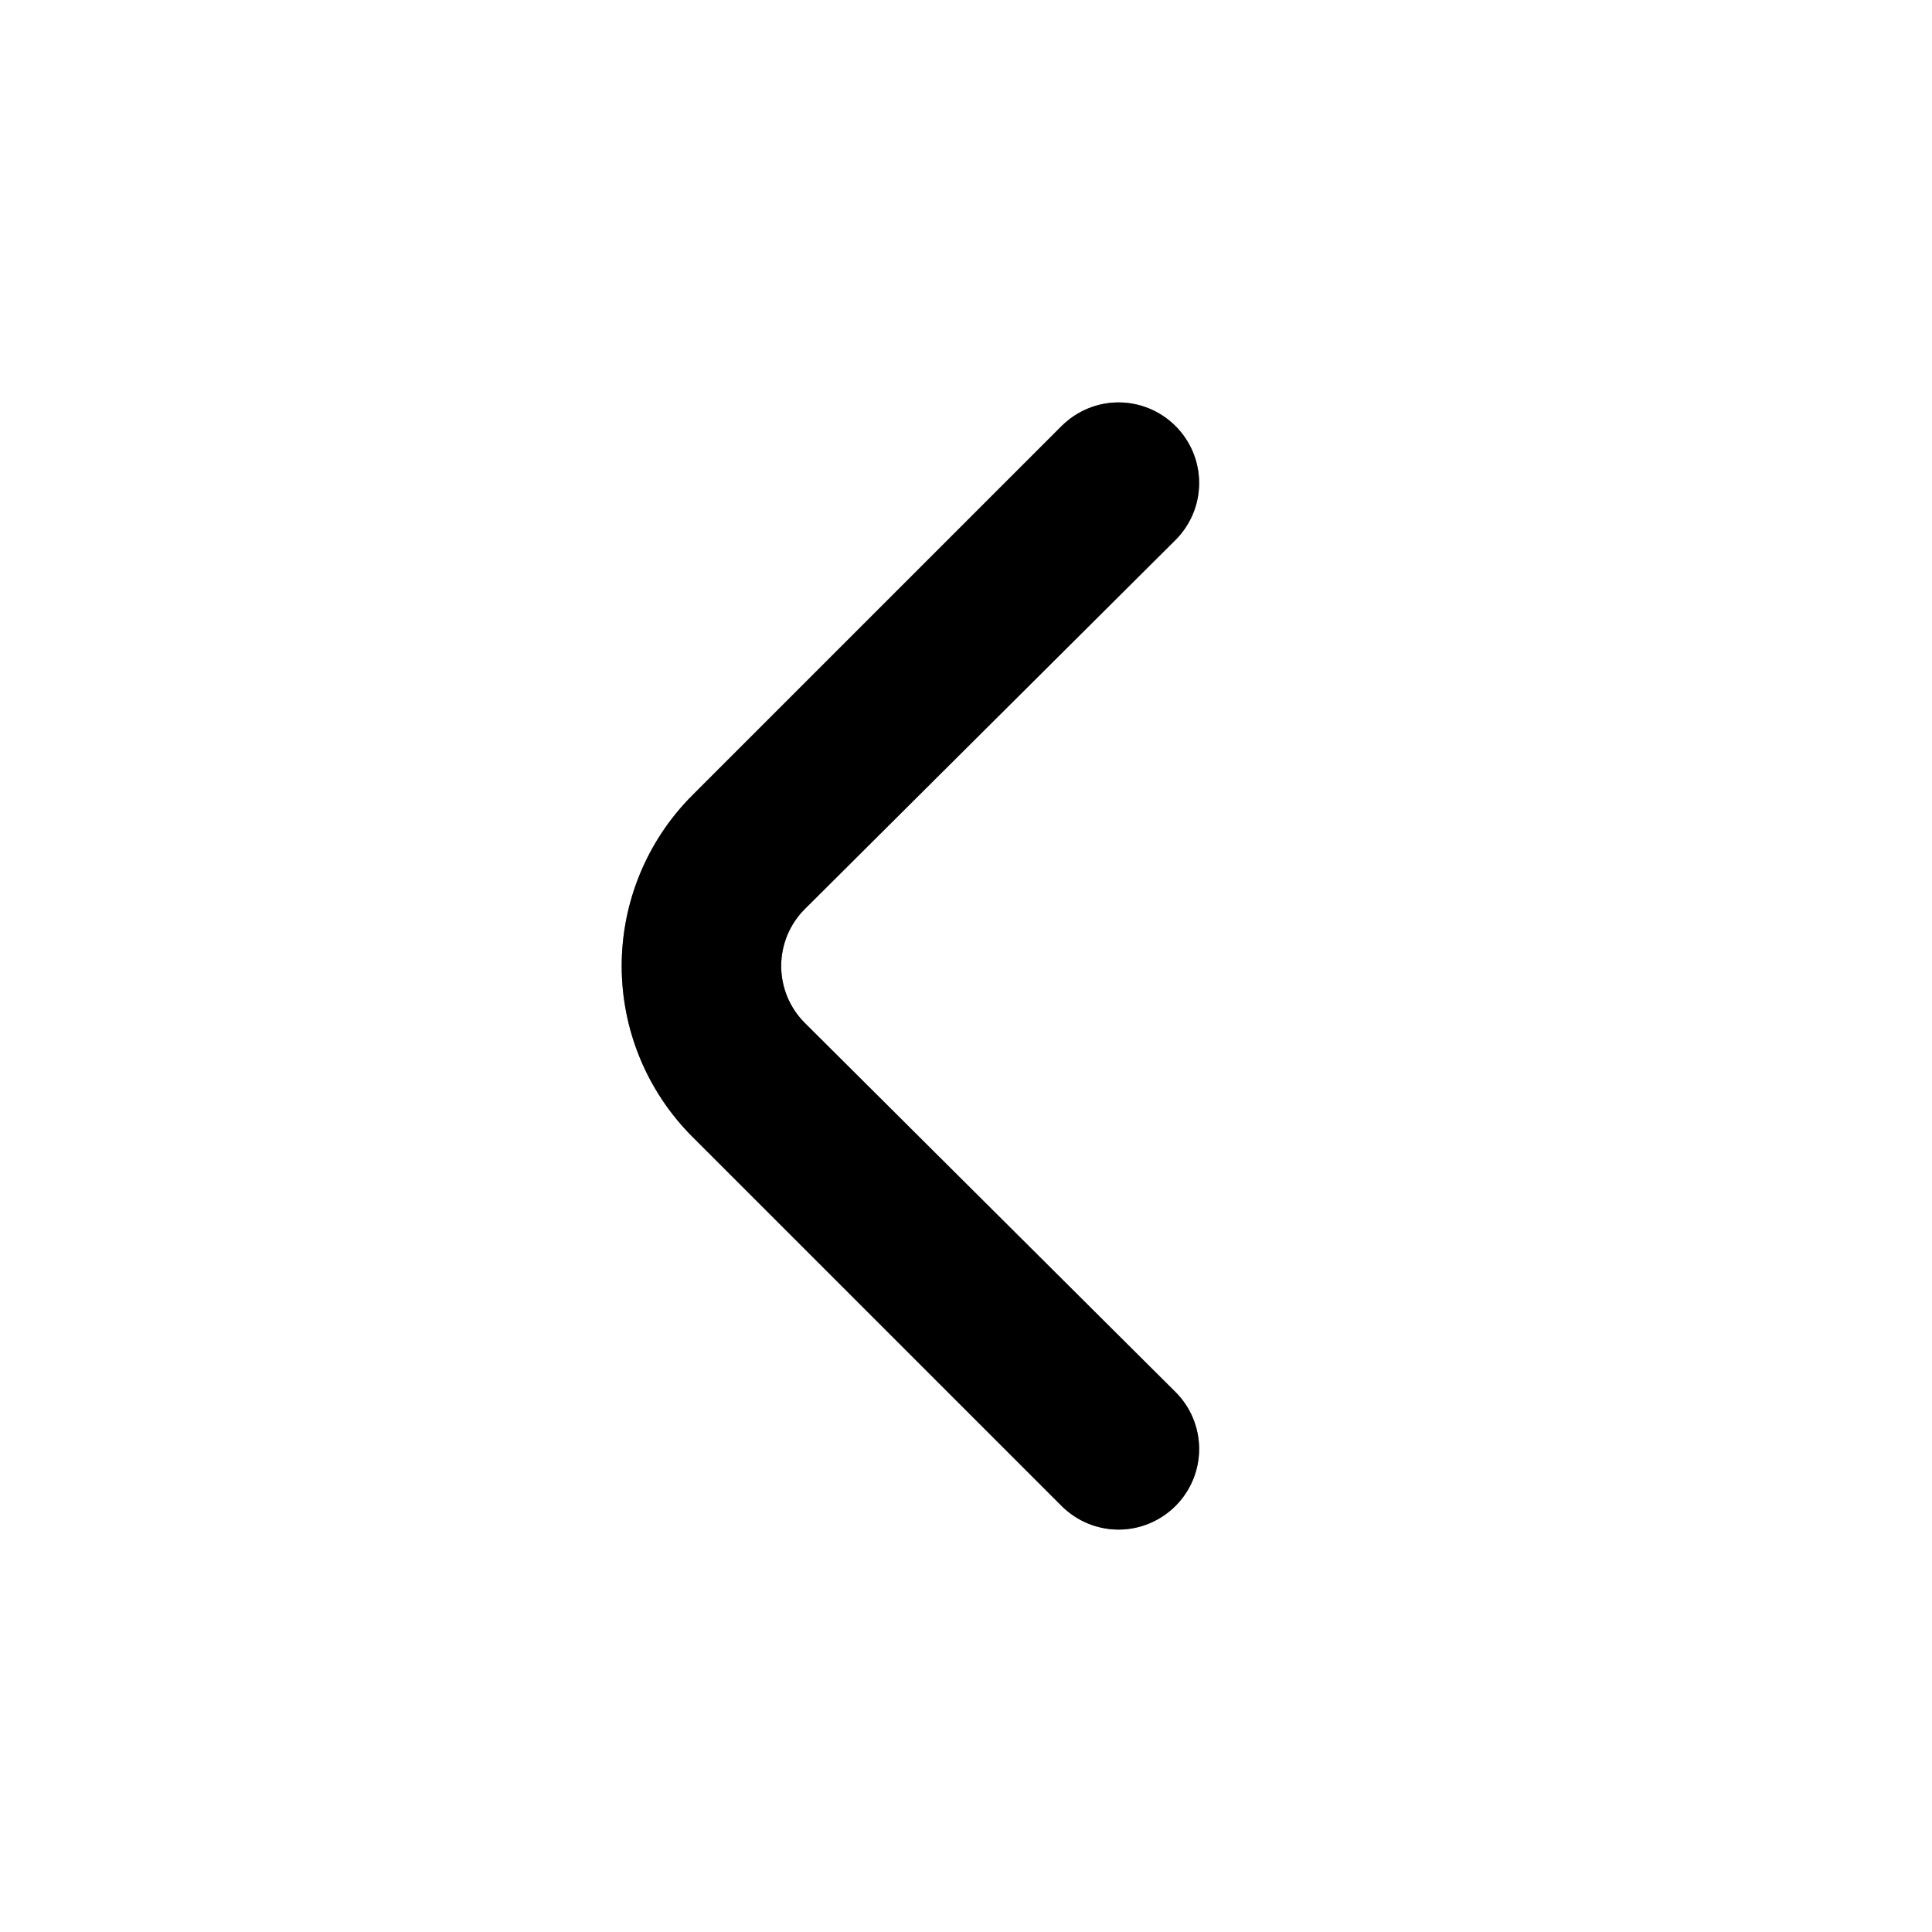 <svg width="24" height="24" viewBox="0 0 24 24" fill="none" xmlns="http://www.w3.org/2000/svg">
<path d="M8.6 9.88L13.19 5.29C13.378 5.104 13.631 4.999 13.895 4.999C14.159 4.999 14.413 5.104 14.6 5.29C14.694 5.383 14.768 5.494 14.819 5.615C14.87 5.737 14.896 5.868 14.896 6C14.896 6.132 14.87 6.263 14.819 6.385C14.768 6.506 14.694 6.617 14.6 6.71L10 11.29C9.906 11.383 9.832 11.494 9.781 11.615C9.731 11.737 9.704 11.868 9.704 12C9.704 12.132 9.731 12.263 9.781 12.385C9.832 12.506 9.906 12.617 10 12.71L14.6 17.29C14.789 17.477 14.895 17.731 14.896 17.997C14.897 18.262 14.792 18.517 14.605 18.705C14.418 18.893 14.164 19 13.899 19.001C13.633 19.002 13.379 18.897 13.19 18.71L8.6 14.12C8.038 13.557 7.723 12.795 7.723 12C7.723 11.205 8.038 10.443 8.6 9.88Z" fill="black"/>
<path d="M8.6 9.88L13.19 5.29C13.378 5.104 13.631 4.999 13.895 4.999C14.159 4.999 14.413 5.104 14.6 5.29C14.694 5.383 14.768 5.494 14.819 5.615C14.87 5.737 14.896 5.868 14.896 6C14.896 6.132 14.87 6.263 14.819 6.385C14.768 6.506 14.694 6.617 14.6 6.71L10 11.29C9.906 11.383 9.832 11.494 9.781 11.615C9.731 11.737 9.704 11.868 9.704 12C9.704 12.132 9.731 12.263 9.781 12.385C9.832 12.506 9.906 12.617 10 12.71L14.6 17.29C14.789 17.477 14.895 17.731 14.896 17.997C14.897 18.262 14.792 18.517 14.605 18.705C14.418 18.893 14.164 19 13.899 19.001C13.633 19.002 13.379 18.897 13.19 18.71L8.6 14.12C8.038 13.557 7.723 12.795 7.723 12C7.723 11.205 8.038 10.443 8.6 9.88Z" fill="black" fill-opacity="0.2"/>
<path d="M8.6 9.88L13.19 5.29C13.378 5.104 13.631 4.999 13.895 4.999C14.159 4.999 14.413 5.104 14.6 5.29C14.694 5.383 14.768 5.494 14.819 5.615C14.87 5.737 14.896 5.868 14.896 6C14.896 6.132 14.87 6.263 14.819 6.385C14.768 6.506 14.694 6.617 14.6 6.71L10 11.29C9.906 11.383 9.832 11.494 9.781 11.615C9.731 11.737 9.704 11.868 9.704 12C9.704 12.132 9.731 12.263 9.781 12.385C9.832 12.506 9.906 12.617 10 12.71L14.6 17.29C14.789 17.477 14.895 17.731 14.896 17.997C14.897 18.262 14.792 18.517 14.605 18.705C14.418 18.893 14.164 19 13.899 19.001C13.633 19.002 13.379 18.897 13.19 18.71L8.6 14.12C8.038 13.557 7.723 12.795 7.723 12C7.723 11.205 8.038 10.443 8.6 9.88Z" fill="black" fill-opacity="0.2"/>
<path d="M8.6 9.88L13.19 5.29C13.378 5.104 13.631 4.999 13.895 4.999C14.159 4.999 14.413 5.104 14.6 5.29C14.694 5.383 14.768 5.494 14.819 5.615C14.87 5.737 14.896 5.868 14.896 6C14.896 6.132 14.87 6.263 14.819 6.385C14.768 6.506 14.694 6.617 14.6 6.71L10 11.29C9.906 11.383 9.832 11.494 9.781 11.615C9.731 11.737 9.704 11.868 9.704 12C9.704 12.132 9.731 12.263 9.781 12.385C9.832 12.506 9.906 12.617 10 12.71L14.6 17.29C14.789 17.477 14.895 17.731 14.896 17.997C14.897 18.262 14.792 18.517 14.605 18.705C14.418 18.893 14.164 19 13.899 19.001C13.633 19.002 13.379 18.897 13.19 18.71L8.6 14.12C8.038 13.557 7.723 12.795 7.723 12C7.723 11.205 8.038 10.443 8.6 9.88Z" fill="black" fill-opacity="0.2"/>
</svg>
